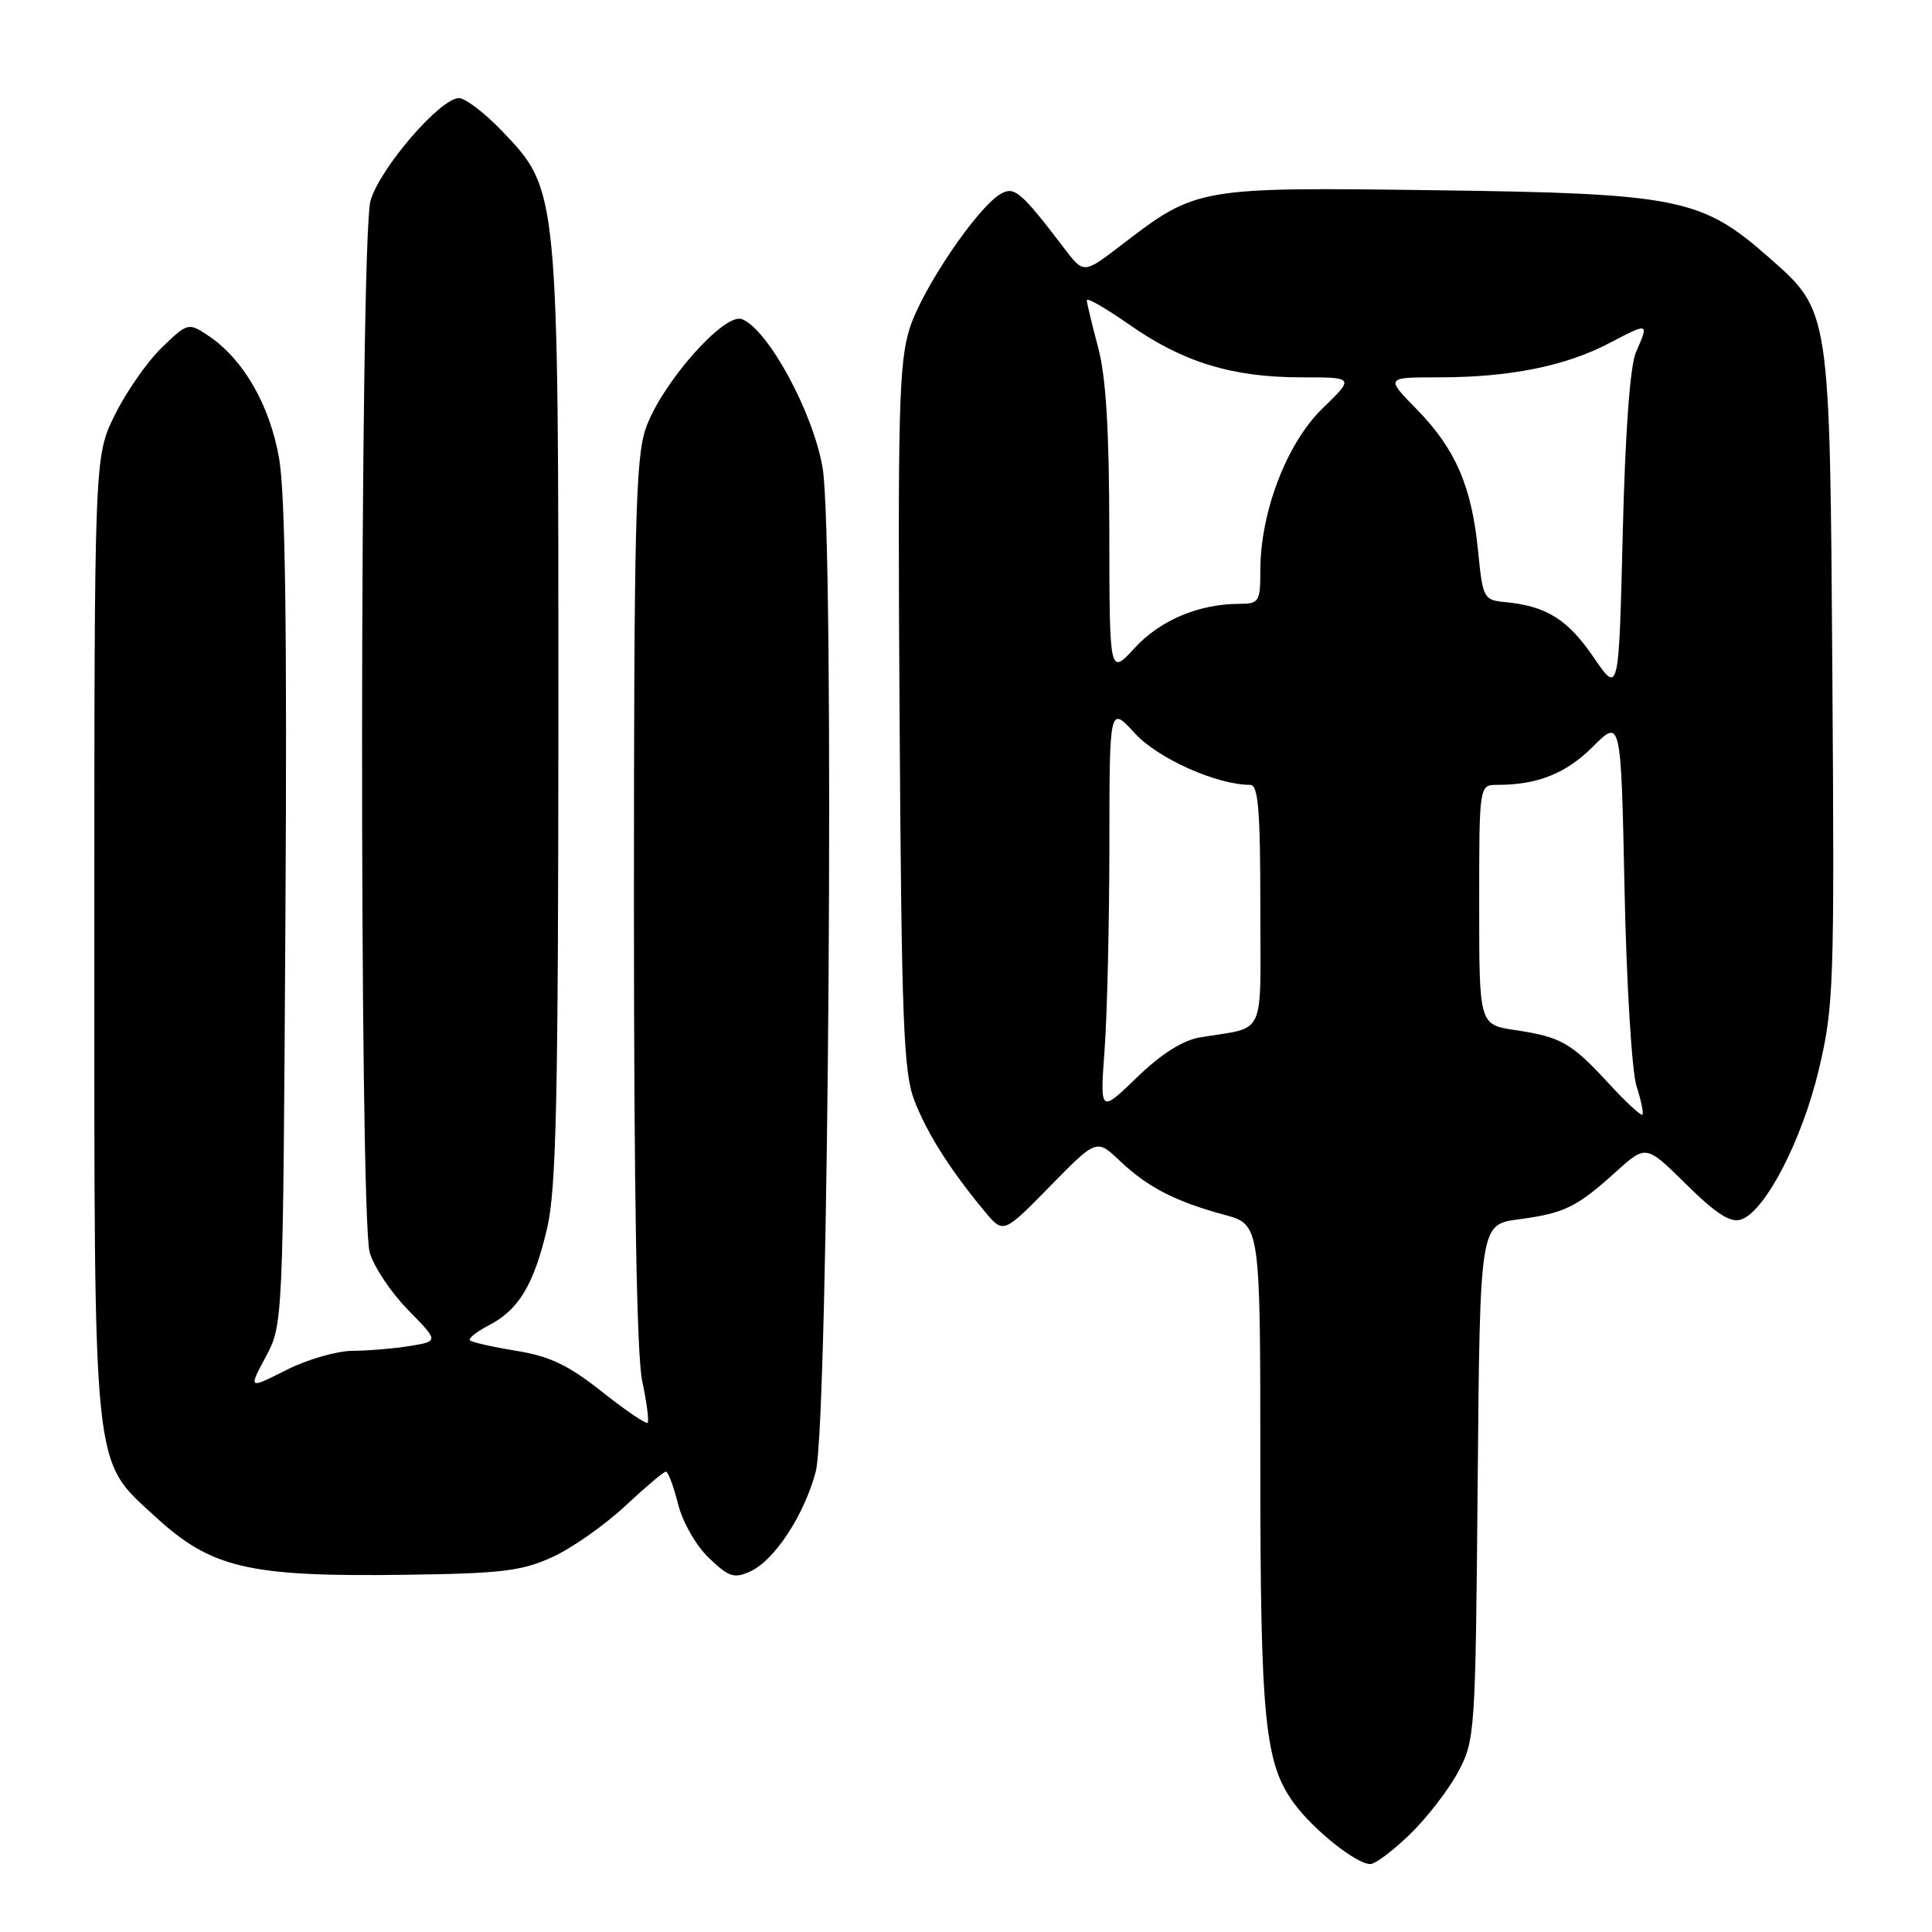<?xml version="1.0" encoding="UTF-8" standalone="no"?>
<!DOCTYPE svg PUBLIC "-//W3C//DTD SVG 1.1//EN" "http://www.w3.org/Graphics/SVG/1.1/DTD/svg11.dtd" >
<svg xmlns="http://www.w3.org/2000/svg" xmlns:xlink="http://www.w3.org/1999/xlink" version="1.1" viewBox="0 0 256 256">
 <g >
 <path fill="currentColor"
d=" M 186.84 243.04 C 189.08 240.86 191.95 237.15 193.21 234.79 C 195.45 230.59 195.51 229.75 195.80 196.37 C 196.10 162.24 196.10 162.24 201.22 161.57 C 207.31 160.76 208.92 159.97 214.14 155.25 C 218.11 151.67 218.11 151.67 223.44 156.94 C 227.36 160.81 229.28 162.05 230.68 161.60 C 233.86 160.59 238.78 151.11 241.01 141.70 C 242.99 133.37 243.08 130.59 242.80 89.70 C 242.46 40.63 242.56 41.31 234.28 34.02 C 225.48 26.27 222.30 25.63 190.33 25.21 C 158.67 24.79 158.56 24.81 148.55 32.50 C 143.60 36.29 143.60 36.29 141.05 32.95 C 135.34 25.45 134.43 24.66 132.65 25.66 C 129.56 27.38 122.19 38.26 120.53 43.53 C 119.11 48.06 118.94 54.47 119.20 95.10 C 119.46 135.36 119.72 142.07 121.15 145.80 C 122.82 150.14 125.87 154.97 130.46 160.50 C 132.95 163.50 132.95 163.50 139.12 157.20 C 145.30 150.89 145.30 150.89 148.40 153.83 C 152.06 157.31 155.77 159.22 162.25 160.97 C 167.00 162.26 167.00 162.26 167.00 194.08 C 167.00 227.83 167.58 233.69 171.48 238.97 C 174.09 242.51 179.73 247.00 181.57 247.00 C 182.23 247.00 184.59 245.22 186.84 243.04 Z  M 73.22 206.31 C 75.81 205.12 80.13 202.08 82.82 199.57 C 85.51 197.06 87.94 195.00 88.23 195.00 C 88.53 195.00 89.25 196.92 89.84 199.27 C 90.45 201.69 92.22 204.80 93.94 206.44 C 96.59 208.98 97.27 209.20 99.44 208.21 C 102.63 206.75 106.58 200.73 108.09 195.00 C 109.80 188.48 110.61 71.52 109.00 62.00 C 107.76 54.67 101.77 43.62 98.31 42.29 C 95.95 41.38 87.55 50.94 85.55 56.82 C 84.22 60.71 84.00 69.67 84.00 119.63 C 84.00 158.16 84.37 179.64 85.10 183.02 C 85.70 185.83 86.02 188.31 85.81 188.52 C 85.60 188.73 82.88 186.88 79.76 184.41 C 75.32 180.89 72.86 179.71 68.41 178.99 C 65.28 178.48 62.52 177.86 62.27 177.60 C 62.02 177.35 63.14 176.46 64.76 175.62 C 68.73 173.57 70.73 170.25 72.49 162.78 C 73.71 157.60 73.97 145.77 73.99 95.07 C 74.00 24.89 74.03 25.20 66.49 17.33 C 64.21 14.95 61.65 13.00 60.81 13.00 C 58.33 13.00 50.27 22.37 49.09 26.62 C 47.67 31.72 47.58 161.04 48.99 165.96 C 49.53 167.85 51.81 171.27 54.06 173.56 C 58.14 177.72 58.14 177.72 54.32 178.35 C 52.22 178.69 48.80 178.98 46.72 178.99 C 44.64 179.00 40.68 180.14 37.93 181.54 C 32.92 184.07 32.92 184.07 35.21 179.79 C 37.50 175.50 37.50 175.50 37.82 121.50 C 38.05 83.72 37.80 65.48 36.99 60.78 C 35.75 53.62 32.19 47.48 27.47 44.39 C 24.96 42.74 24.82 42.78 21.41 46.09 C 19.49 47.95 16.70 51.96 15.21 54.99 C 12.50 60.50 12.50 60.50 12.50 124.00 C 12.50 196.10 12.20 193.24 20.56 200.95 C 27.99 207.79 32.89 208.94 53.50 208.67 C 66.50 208.50 69.13 208.18 73.22 206.31 Z  M 213.17 143.57 C 208.18 138.16 206.86 137.40 200.75 136.49 C 196.00 135.77 196.00 135.77 196.00 119.89 C 196.00 104.00 196.00 104.00 198.38 104.00 C 203.74 104.00 207.50 102.50 211.05 98.95 C 214.79 95.21 214.79 95.21 215.26 117.86 C 215.52 130.41 216.23 142.03 216.85 143.93 C 217.46 145.82 217.81 147.52 217.63 147.70 C 217.44 147.89 215.44 146.03 213.17 143.57 Z  M 146.37 139.00 C 146.71 134.32 146.99 122.17 147.00 112.00 C 147.01 93.50 147.01 93.50 150.39 97.18 C 153.46 100.53 161.25 104.00 165.68 104.00 C 166.72 104.00 167.00 107.42 167.00 119.98 C 167.00 137.93 167.90 135.96 159.01 137.46 C 156.70 137.85 153.88 139.64 150.64 142.77 C 145.75 147.50 145.75 147.50 146.37 139.00 Z  M 211.15 87.08 C 207.75 82.09 204.91 80.31 199.50 79.79 C 196.58 79.51 196.48 79.33 195.85 72.97 C 195.01 64.45 192.85 59.47 187.74 54.25 C 183.58 50.00 183.58 50.00 190.66 50.00 C 200.01 50.00 207.42 48.52 213.24 45.47 C 218.51 42.71 218.51 42.71 216.77 46.68 C 215.99 48.47 215.35 57.25 215.02 70.75 C 214.50 91.99 214.50 91.99 211.15 87.08 Z  M 146.99 70.50 C 146.98 56.94 146.55 49.92 145.50 46.00 C 144.69 42.98 144.02 40.18 144.01 39.78 C 144.01 39.39 146.56 40.86 149.69 43.05 C 156.76 48.00 163.30 50.00 172.42 50.00 C 179.48 50.00 179.48 50.00 175.25 54.11 C 170.50 58.71 167.00 67.84 167.00 75.61 C 167.00 79.73 166.83 80.00 164.25 80.01 C 158.86 80.02 153.75 82.17 150.38 85.83 C 147.01 89.50 147.01 89.50 146.99 70.50 Z "/>
</g>
</svg>